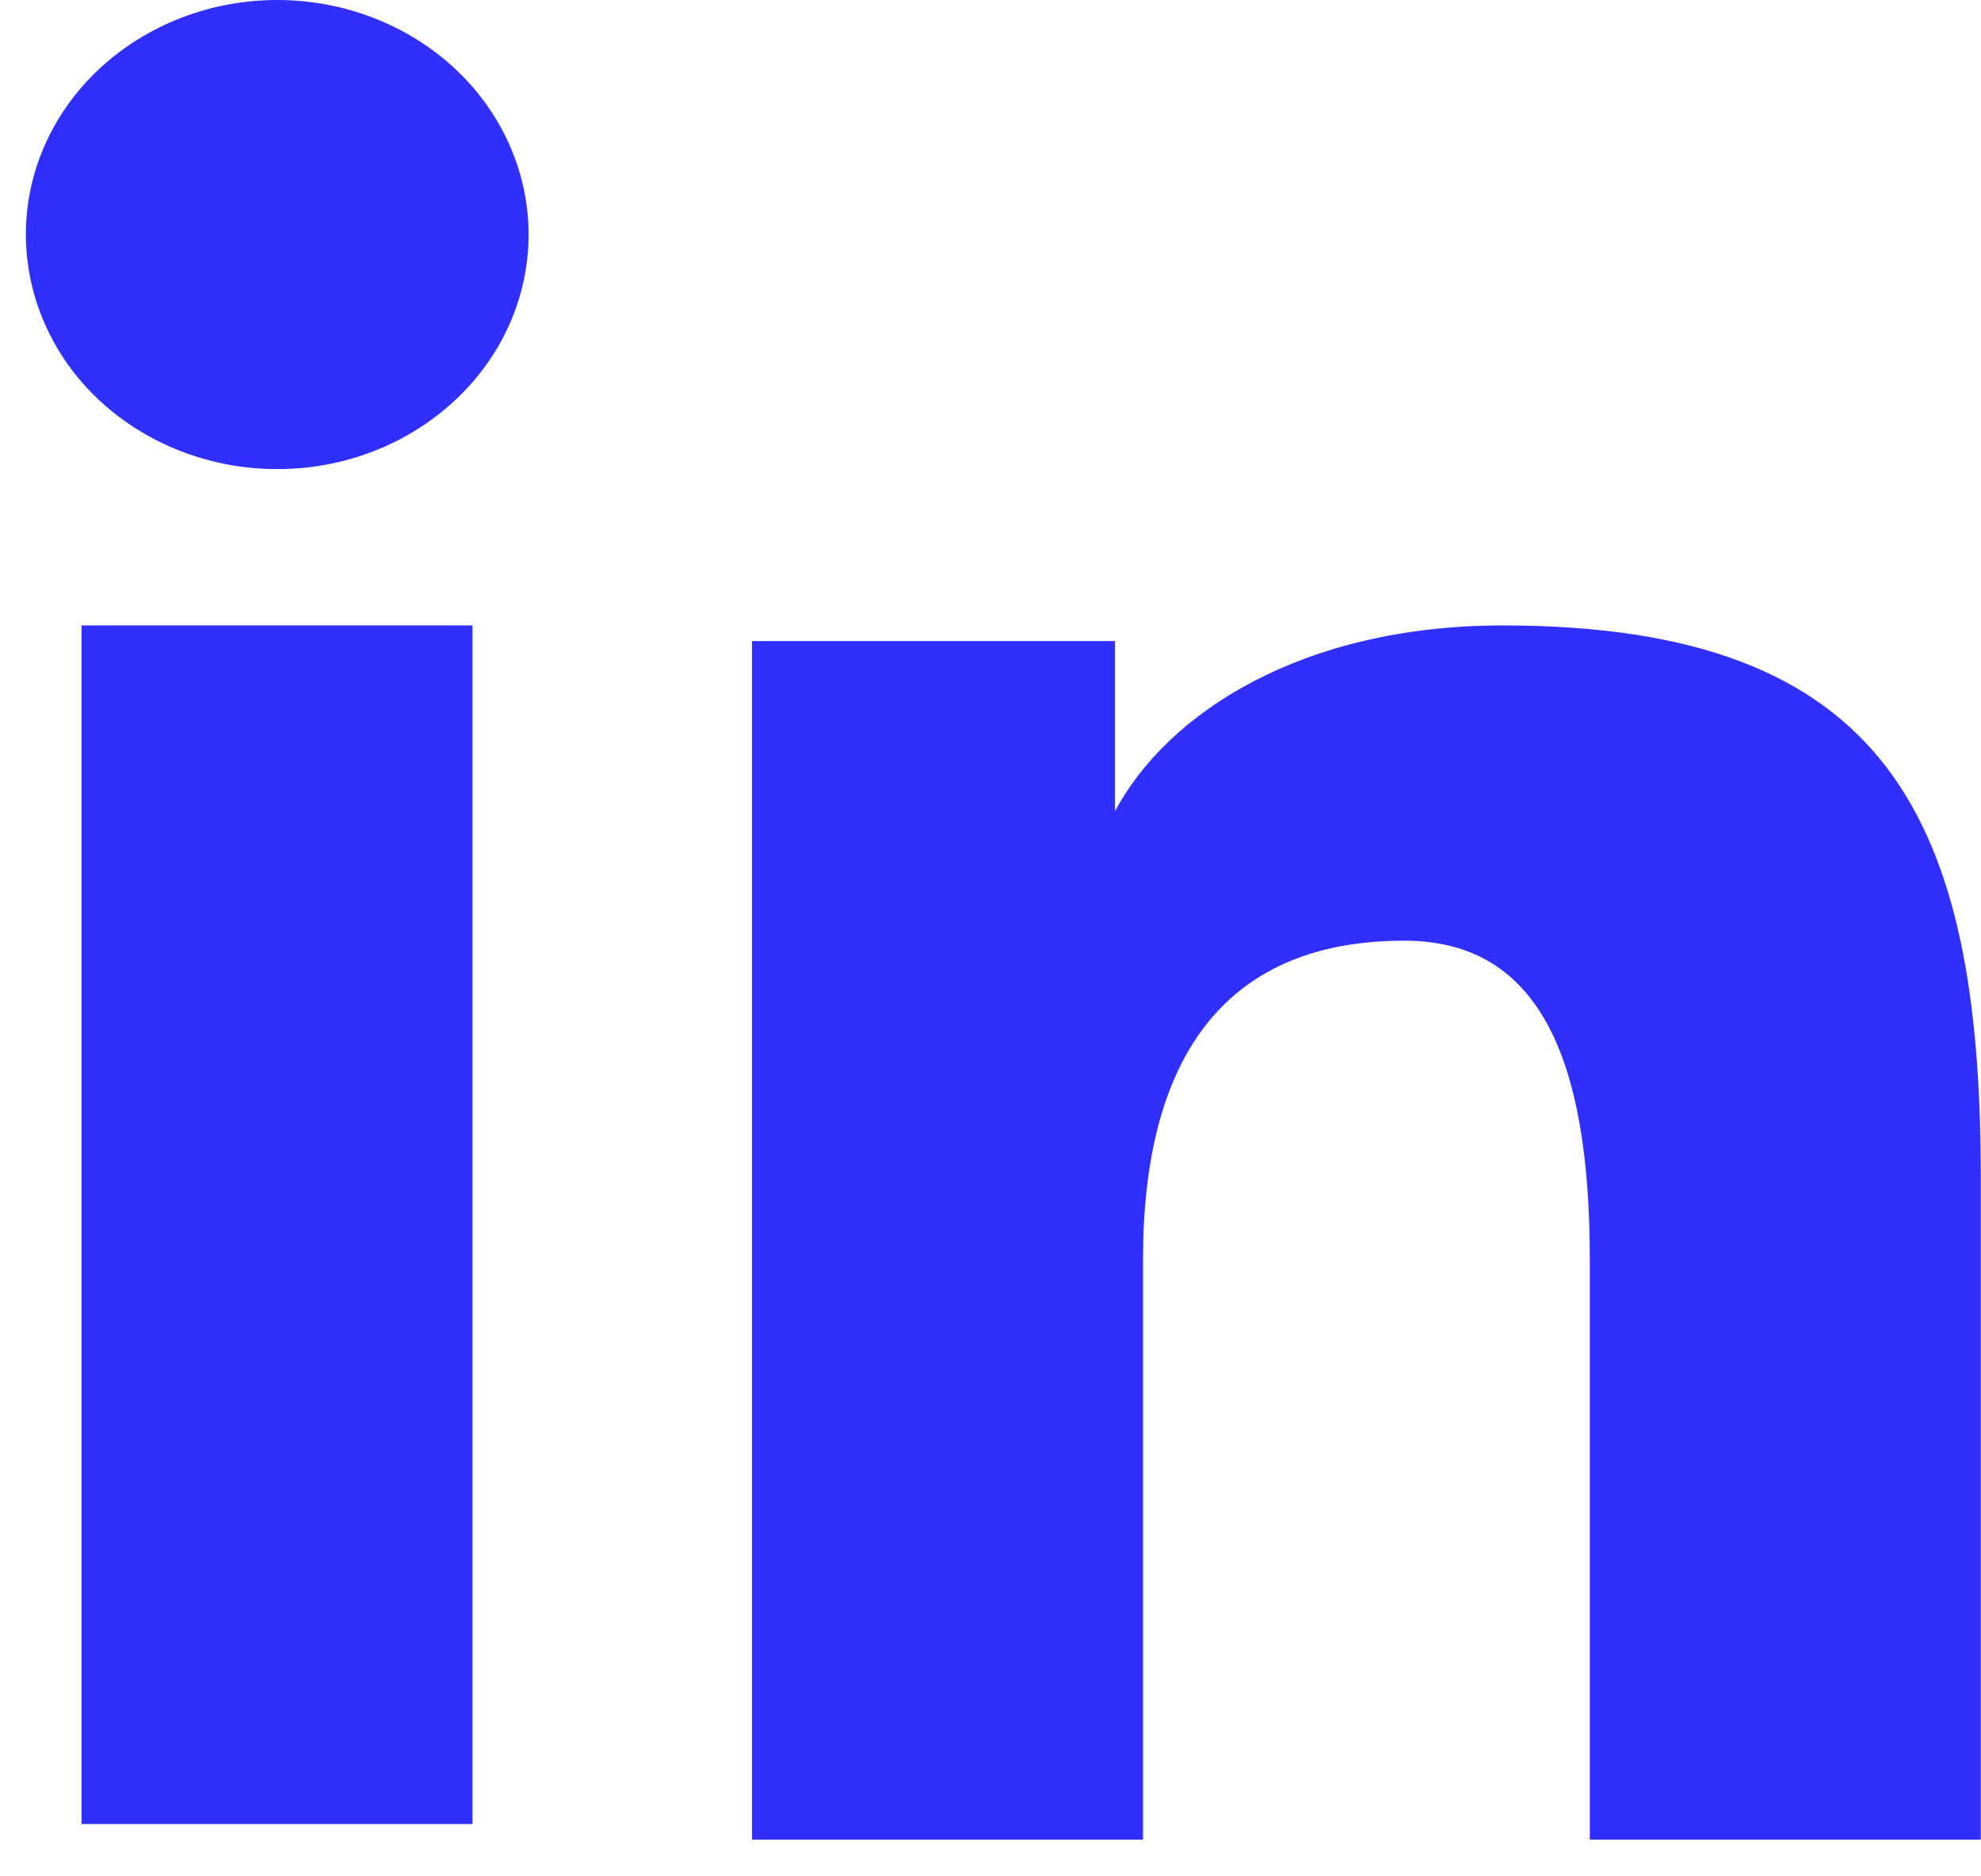 <svg width="19" height="18" viewBox="0 0 19 18" fill="none" xmlns="http://www.w3.org/2000/svg">
<path fill-rule="evenodd" clip-rule="evenodd" d="M7.213 6.15H10.694V7.782C11.196 6.843 12.482 6 14.414 6C18.118 6 18.998 7.868 18.998 11.297V17.648H15.248V12.078C15.248 10.126 14.746 9.024 13.469 9.024C11.698 9.024 10.963 10.211 10.963 12.078V17.648H7.213V6.15V6.15ZM0.782 17.498H4.532V6H0.782V17.498V17.498ZM5.07 2.25C5.07 2.546 5.007 2.839 4.886 3.112C4.765 3.385 4.587 3.632 4.364 3.84C3.91 4.264 3.297 4.502 2.657 4.5C2.019 4.5 1.407 4.263 0.953 3.841C0.73 3.633 0.553 3.385 0.432 3.112C0.311 2.839 0.249 2.546 0.248 2.25C0.248 1.653 0.501 1.081 0.954 0.659C1.408 0.237 2.02 -0 2.658 2.20836e-07C3.298 2.20836e-07 3.911 0.237 4.364 0.659C4.815 1.081 5.07 1.653 5.07 2.25Z" fill="#2F2FFF"/>
</svg>
